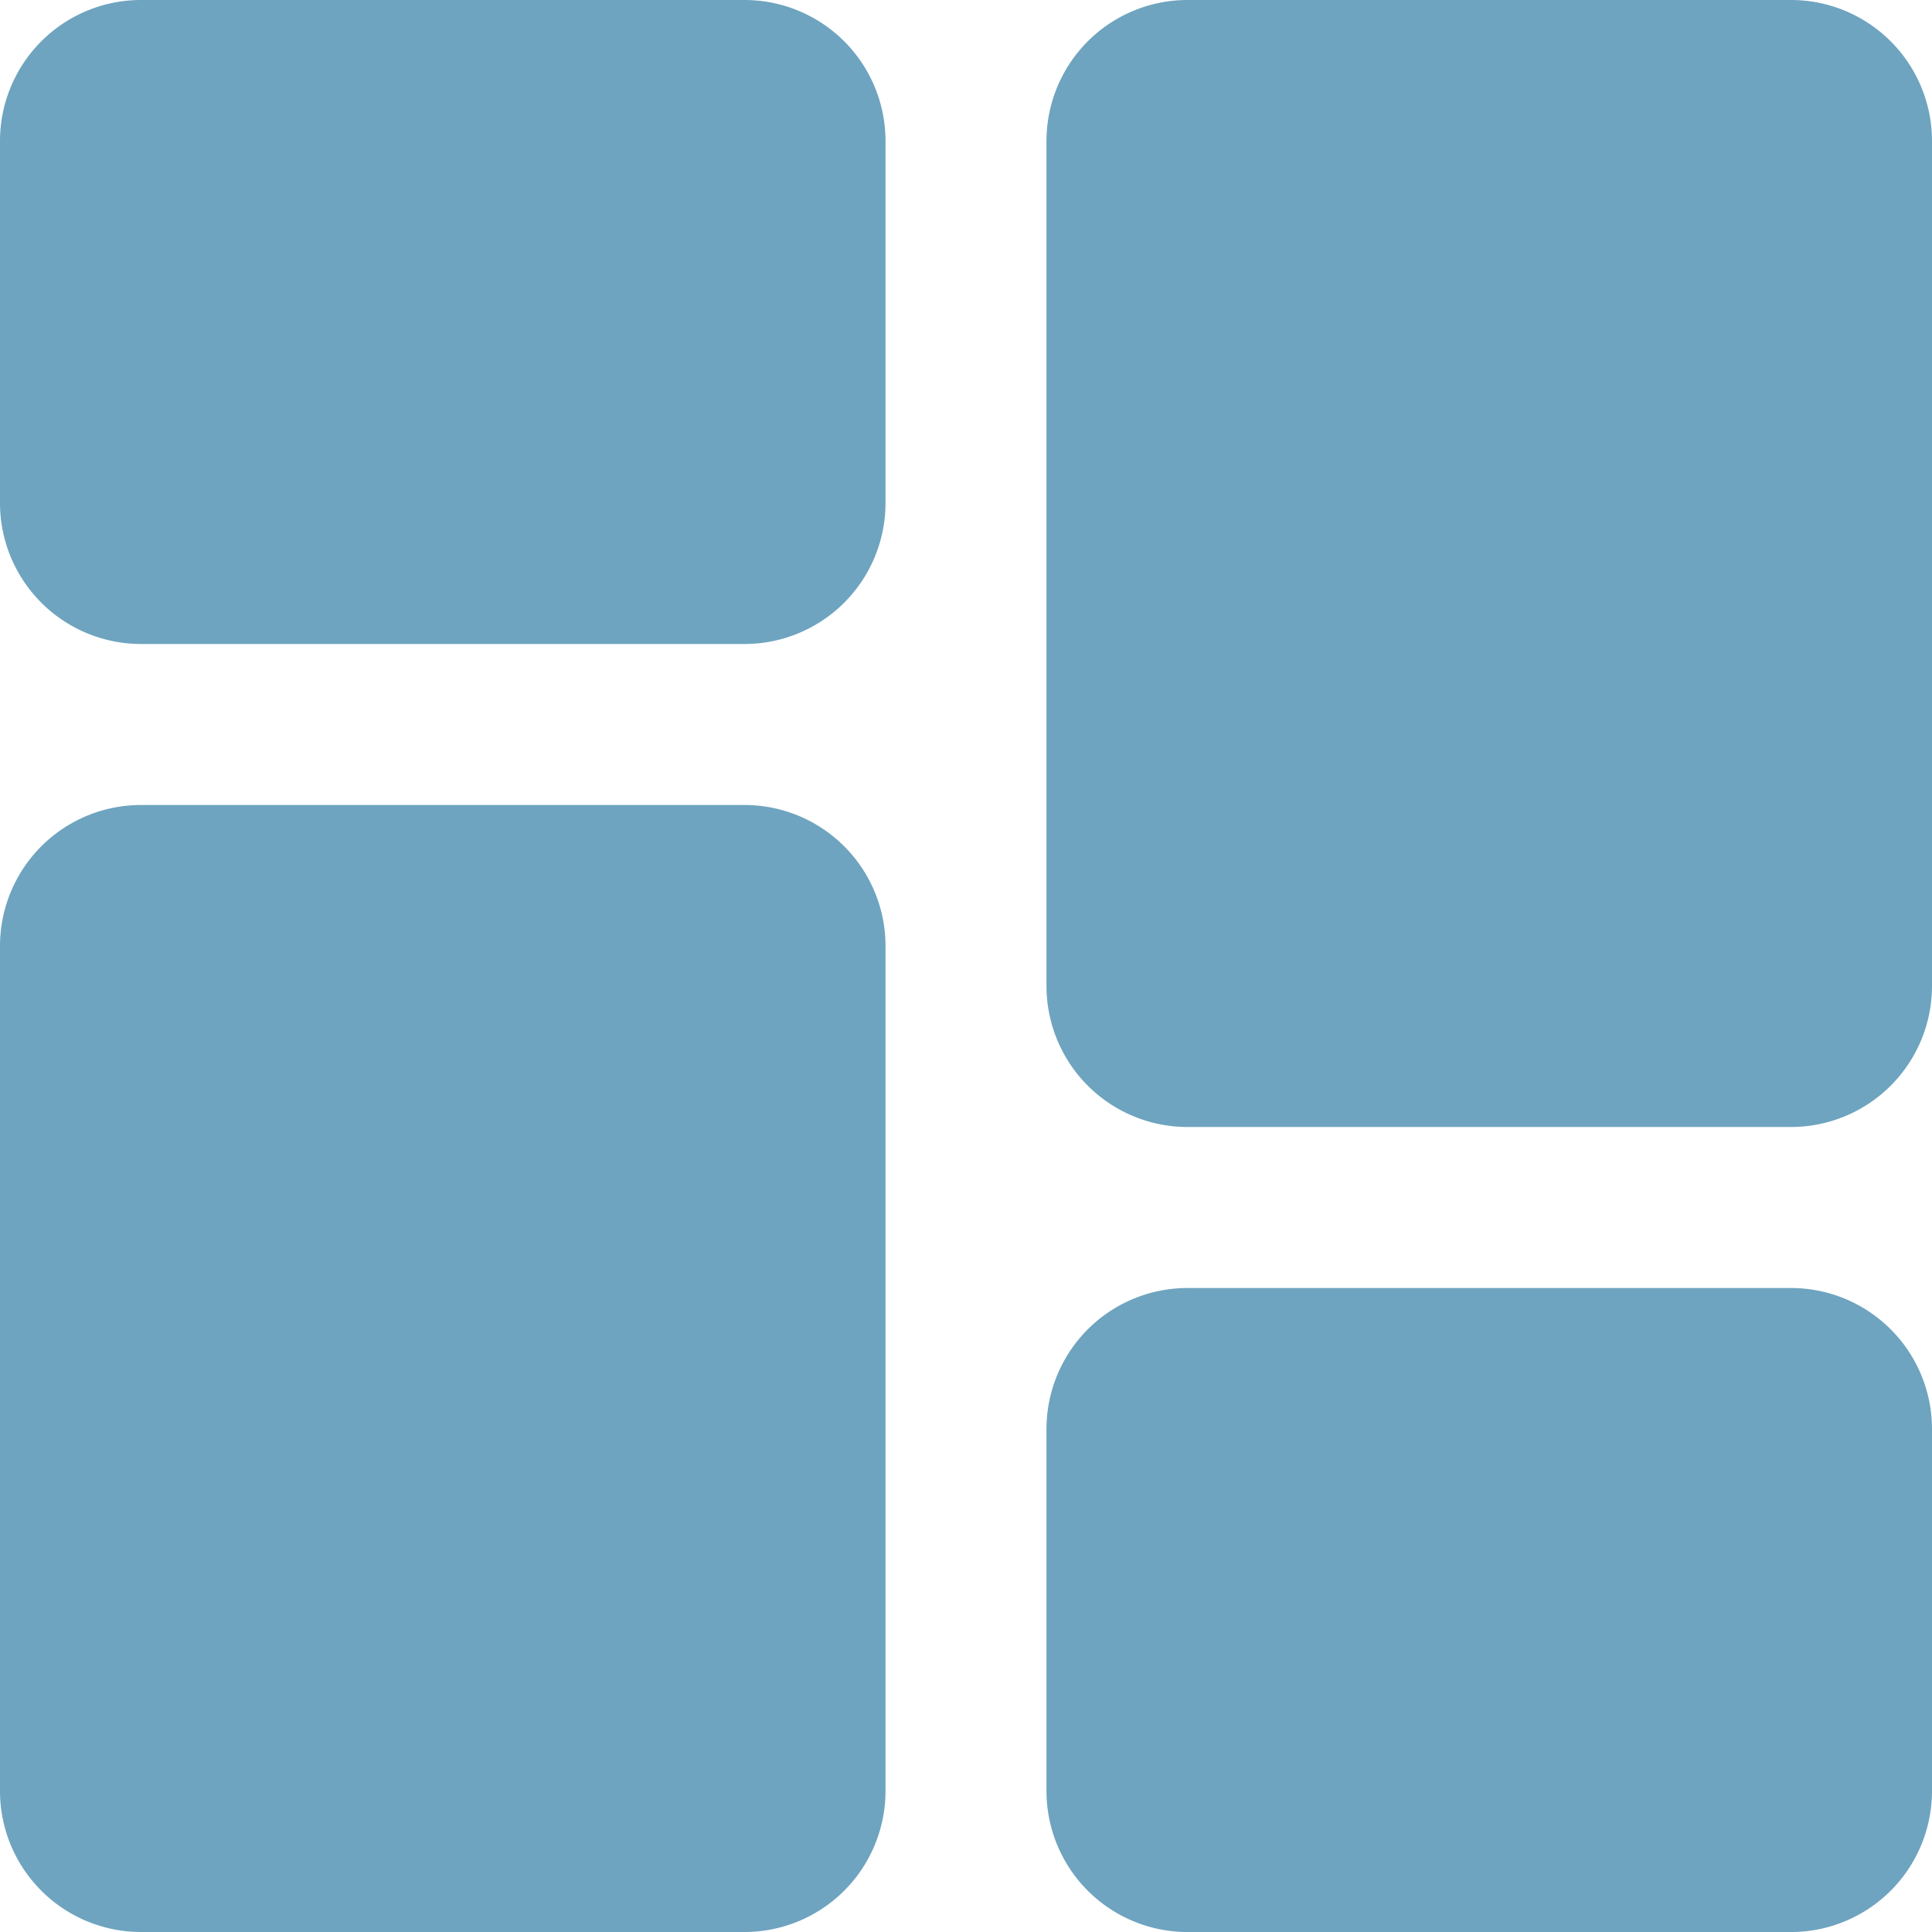 <svg xmlns="http://www.w3.org/2000/svg" width="67.459" height="67.459" viewBox="0 0 67.459 67.459"><defs><style>.a{fill:#6ea4bf;}</style></defs><g transform="translate(0 0)"><path class="a" d="M26,0H4.919A4.924,4.924,0,0,0,0,4.919V17.567a4.924,4.924,0,0,0,4.919,4.919H26a4.924,4.924,0,0,0,4.919-4.919V4.919A4.924,4.924,0,0,0,26,0Zm0,0" transform="translate(0 0)"/><path class="a" d="M26,213.332H4.919A4.924,4.924,0,0,0,0,218.251v29.513a4.924,4.924,0,0,0,4.919,4.919H26a4.924,4.924,0,0,0,4.919-4.919V218.251A4.924,4.924,0,0,0,26,213.332Zm0,0" transform="translate(0 -185.224)"/><path class="a" d="M303.332,341.332H282.251a4.924,4.924,0,0,0-4.919,4.919V358.9a4.924,4.924,0,0,0,4.919,4.919h21.081a4.924,4.924,0,0,0,4.919-4.919V346.251A4.924,4.924,0,0,0,303.332,341.332Zm0,0" transform="translate(-240.792 -296.359)"/><path class="a" d="M303.332,0H282.251a4.924,4.924,0,0,0-4.919,4.919V34.432a4.924,4.924,0,0,0,4.919,4.919h21.081a4.924,4.924,0,0,0,4.919-4.919V4.919A4.924,4.924,0,0,0,303.332,0Zm0,0" transform="translate(-240.792 0)"/></g></svg>